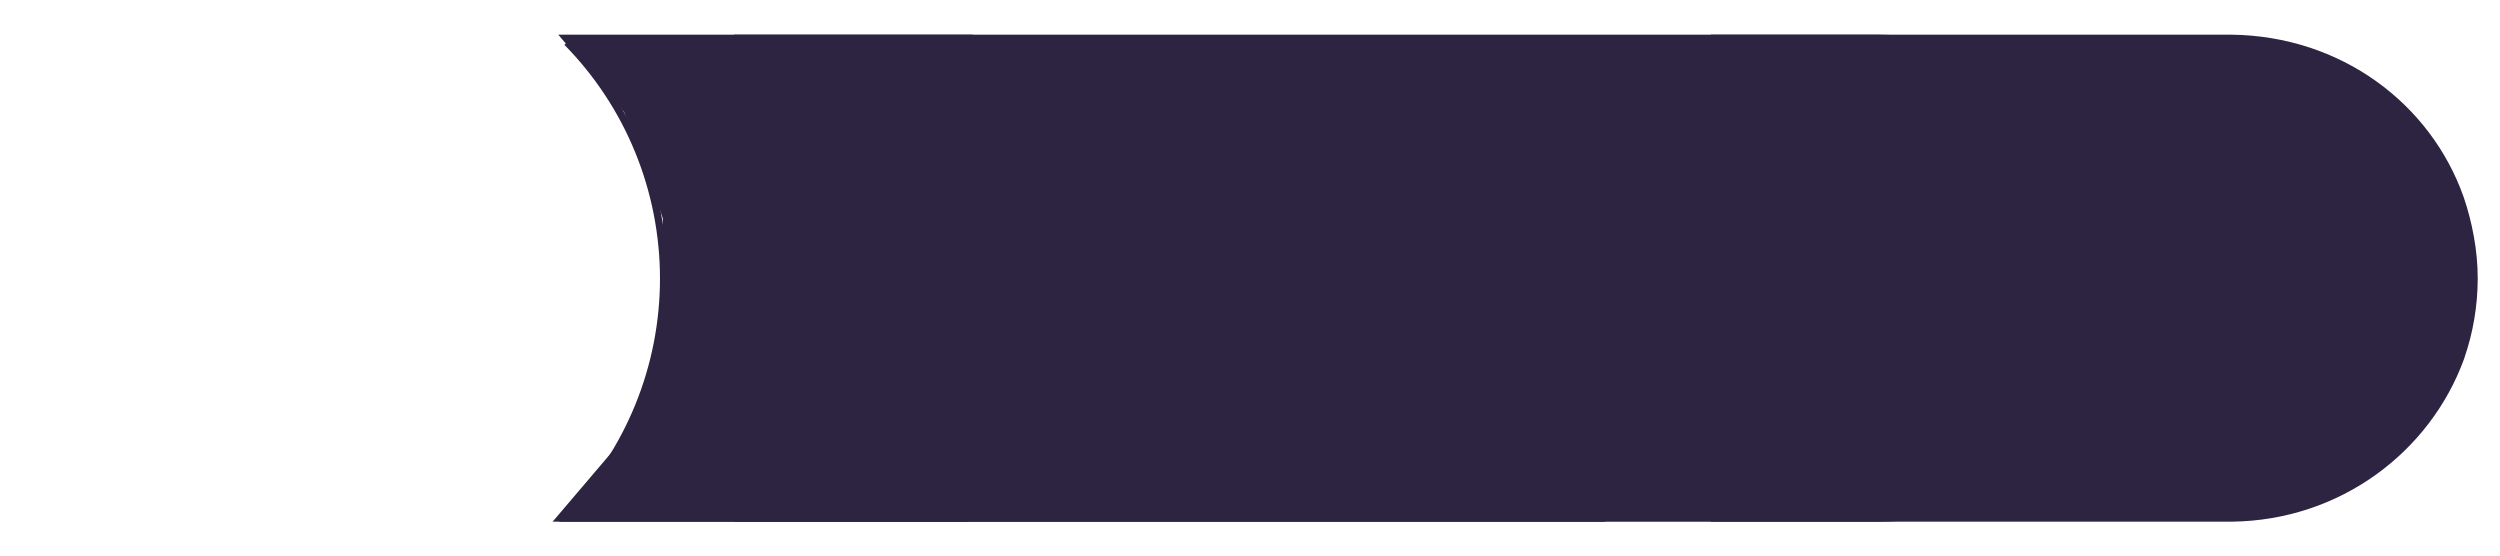 <svg xmlns="http://www.w3.org/2000/svg" xmlns:xlink="http://www.w3.org/1999/xlink" width="450" zoomAndPan="magnify" viewBox="0 0 337.5 75" height="100" preserveAspectRatio="xMidYMid meet" version="1.0"><defs><clipPath id="6d39f96030"><path d="M 74.605 37.555 L 130.574 37.555 L 130.574 70.426 L 74.605 70.426 Z M 74.605 37.555 " clip-rule="nonzero"/></clipPath><clipPath id="decbd147e3"><path d="M 102.59 37.555 L 74.605 70.426 L 130.574 70.426 Z M 102.59 37.555 " clip-rule="nonzero"/></clipPath><clipPath id="91ac668c75"><path d="M 99.09 4.684 L 288.949 4.684 L 288.949 70.43 L 99.09 70.43 Z M 99.09 4.684 " clip-rule="nonzero"/></clipPath><clipPath id="c29ff0017a"><path d="M 287.051 26.609 C 288.195 29.969 288.949 33.812 288.949 37.574 C 288.949 41.336 288.305 44.953 287.156 48.289 C 287.121 48.359 287.121 48.43 287.086 48.504 C 282.5 61.027 270.395 70.25 253.824 70.43 L 99.09 70.43 L 99.09 4.684 L 253.711 4.684 C 270.465 4.859 282.574 13.945 287.051 26.609 Z M 287.051 26.609 " clip-rule="nonzero"/></clipPath><clipPath id="8acb571c4f"><path d="M 75.367 4.684 L 131.332 4.684 L 131.332 37.555 L 75.367 37.555 Z M 75.367 4.684 " clip-rule="nonzero"/></clipPath><clipPath id="5d03b9d07b"><path d="M 103.348 37.555 L 131.332 4.684 L 75.367 4.684 Z M 103.348 37.555 " clip-rule="nonzero"/></clipPath><clipPath id="ca22098f3c"><path d="M 230.973 4.68 L 334.492 4.68 L 334.492 70.426 L 230.973 70.426 Z M 230.973 4.68 " clip-rule="nonzero"/></clipPath><clipPath id="20eaf163b0"><path d="M 332.594 26.605 C 333.742 29.969 334.492 33.809 334.492 37.57 C 334.492 41.332 333.848 44.949 332.703 48.285 C 332.668 48.355 332.668 48.426 332.633 48.5 C 328.047 61.023 315.938 70.25 301.289 70.426 L 230.973 70.426 L 230.973 4.68 L 301.234 4.68 C 316.012 4.859 328.117 13.941 332.594 26.605 Z M 332.594 26.605 " clip-rule="nonzero"/></clipPath><clipPath id="11df8448a6"><path d="M 75.363 50.742 L 216.871 50.742 L 216.871 70.43 L 75.363 70.43 Z M 75.363 50.742 " clip-rule="nonzero"/></clipPath><clipPath id="d9496d2182"><path d="M 146.117 50.742 L 75.363 70.43 L 216.871 70.43 Z M 146.117 50.742 " clip-rule="nonzero"/></clipPath><clipPath id="ccacfdbb5f"><path d="M 83 12 L 112 12 L 112 62 L 83 62 Z M 83 12 " clip-rule="nonzero"/></clipPath><clipPath id="818b3bbaaa"><path d="M 102.723 5.527 L 120.684 54.875 L 101.301 61.93 L 83.34 12.582 Z M 102.723 5.527 " clip-rule="nonzero"/></clipPath><clipPath id="931dd416f7"><path d="M 111.703 30.199 L 101.301 61.93 L 83.34 12.582 Z M 111.703 30.199 " clip-rule="nonzero"/></clipPath><clipPath id="287d01a239"><path d="M 89.48 27.551 L 99.867 27.551 L 99.867 53.992 L 89.48 53.992 Z M 89.48 27.551 " clip-rule="nonzero"/></clipPath><clipPath id="8d88f7ae10"><path d="M 99.867 40.77 L 89.48 53.992 L 89.48 27.551 Z M 99.867 40.77 " clip-rule="nonzero"/></clipPath><clipPath id="ade7c78943"><path d="M 81 22 L 108 22 L 108 66 L 81 66 Z M 81 22 " clip-rule="nonzero"/></clipPath><clipPath id="aa5ff19395"><path d="M 116.238 29.297 L 98.801 72.215 L 81.941 65.363 L 99.379 22.445 Z M 116.238 29.297 " clip-rule="nonzero"/></clipPath><clipPath id="905fa71e67"><path d="M 107.52 50.754 L 81.941 65.363 L 99.379 22.445 Z M 107.52 50.754 " clip-rule="nonzero"/></clipPath><clipPath id="882b76eb78"><path d="M 76 5.383 L 91 5.383 L 91 69.883 L 76 69.883 Z M 76 5.383 " clip-rule="nonzero"/></clipPath><clipPath id="9d08d497f7"><path d="M 87 33 L 100 33 L 100 53 L 87 53 Z M 87 33 " clip-rule="nonzero"/></clipPath><clipPath id="776ec69ede"><path d="M 101.633 35.848 L 97.539 54.887 L 87.703 52.773 L 91.797 33.73 Z M 101.633 35.848 " clip-rule="nonzero"/></clipPath><clipPath id="d26a8ed98d"><path d="M 99.586 45.367 L 87.703 52.773 L 91.797 33.73 Z M 99.586 45.367 " clip-rule="nonzero"/></clipPath></defs><g clip-path="url(#6d39f96030)"><g clip-path="url(#decbd147e3)"><path fill="#2c2440" d="M 130.574 70.426 L 74.605 70.426 L 74.605 37.555 L 130.574 37.555 Z M 130.574 70.426 " fill-opacity="1" fill-rule="nonzero"/></g></g><g clip-path="url(#91ac668c75)"><g clip-path="url(#c29ff0017a)"><path fill="#2c2440" d="M 288.949 4.684 L 288.949 70.43 L 99.09 70.43 L 99.09 4.684 Z M 288.949 4.684 " fill-opacity="1" fill-rule="nonzero"/></g></g><g clip-path="url(#8acb571c4f)"><g clip-path="url(#5d03b9d07b)"><path fill="#2c2440" d="M 75.367 4.684 L 131.332 4.684 L 131.332 37.555 L 75.367 37.555 Z M 75.367 4.684 " fill-opacity="1" fill-rule="nonzero"/></g></g><g clip-path="url(#ca22098f3c)"><g clip-path="url(#20eaf163b0)"><path fill="#2c2440" d="M 334.492 4.68 L 334.492 70.426 L 230.973 70.426 L 230.973 4.68 Z M 334.492 4.68 " fill-opacity="1" fill-rule="nonzero"/></g></g><g clip-path="url(#11df8448a6)"><g clip-path="url(#d9496d2182)"><path fill="#2c2440" d="M 216.871 70.43 L 75.363 70.43 L 75.363 50.742 L 216.871 50.742 Z M 216.871 70.43 " fill-opacity="1" fill-rule="nonzero"/></g></g><g clip-path="url(#ccacfdbb5f)"><g clip-path="url(#818b3bbaaa)"><g clip-path="url(#931dd416f7)"><path fill="#2c2440" d="M 102.723 5.527 L 120.684 54.875 L 101.301 61.93 L 83.34 12.582 Z M 102.723 5.527 " fill-opacity="1" fill-rule="nonzero"/></g></g></g><g clip-path="url(#287d01a239)"><g clip-path="url(#8d88f7ae10)"><path fill="#2c2440" d="M 99.867 27.551 L 99.867 53.992 L 89.48 53.992 L 89.48 27.551 Z M 99.867 27.551 " fill-opacity="1" fill-rule="nonzero"/></g></g><g clip-path="url(#ade7c78943)"><g clip-path="url(#aa5ff19395)"><g clip-path="url(#905fa71e67)"><path fill="#2c2440" d="M 116.238 29.297 L 98.801 72.215 L 81.941 65.363 L 99.379 22.445 Z M 116.238 29.297 " fill-opacity="1" fill-rule="nonzero"/></g></g></g><g clip-path="url(#882b76eb78)"><path fill="#2c2440" d="M 76.195 69.172 C 77.215 68.137 78.184 67.051 79.098 65.922 C 80.012 64.789 80.871 63.617 81.672 62.402 C 82.477 61.184 83.215 59.934 83.895 58.645 C 84.574 57.355 85.191 56.035 85.742 54.684 C 86.297 53.336 86.781 51.961 87.199 50.562 C 87.617 49.164 87.969 47.75 88.25 46.316 C 88.531 44.883 88.742 43.438 88.883 41.984 C 89.027 40.531 89.098 39.074 89.098 37.613 C 89.098 36.152 89.027 34.695 88.883 33.242 C 88.742 31.789 88.531 30.344 88.25 28.91 C 87.969 27.477 87.617 26.062 87.199 24.664 C 86.781 23.266 86.297 21.891 85.742 20.543 C 85.191 19.191 84.574 17.871 83.895 16.582 C 83.215 15.293 82.477 14.039 81.672 12.824 C 80.871 11.609 80.012 10.438 79.098 9.305 C 78.184 8.172 77.215 7.09 76.195 6.055 L 76.891 5.383 C 77.934 6.441 78.922 7.547 79.859 8.703 C 80.793 9.855 81.672 11.055 82.492 12.297 C 83.312 13.539 84.07 14.82 84.766 16.137 C 85.461 17.457 86.09 18.805 86.656 20.184 C 87.219 21.562 87.715 22.969 88.145 24.398 C 88.574 25.828 88.93 27.273 89.219 28.738 C 89.508 30.203 89.723 31.676 89.867 33.164 C 90.012 34.648 90.086 36.141 90.086 37.633 C 90.086 39.125 90.012 40.613 89.867 42.102 C 89.723 43.586 89.508 45.062 89.219 46.527 C 88.93 47.992 88.574 49.438 88.145 50.867 C 87.715 52.297 87.219 53.699 86.656 55.078 C 86.09 56.461 85.461 57.809 84.766 59.125 C 84.07 60.445 83.312 61.723 82.492 62.965 C 81.672 64.207 80.793 65.406 79.859 66.562 C 78.922 67.719 77.934 68.824 76.891 69.883 Z M 76.195 69.172 " fill-opacity="1" fill-rule="nonzero"/></g><g clip-path="url(#9d08d497f7)"><g clip-path="url(#776ec69ede)"><g clip-path="url(#d26a8ed98d)"><path fill="#2c2440" d="M 101.633 35.848 L 97.539 54.887 L 87.703 52.773 L 91.797 33.73 Z M 101.633 35.848 " fill-opacity="1" fill-rule="nonzero"/></g></g></g></svg>